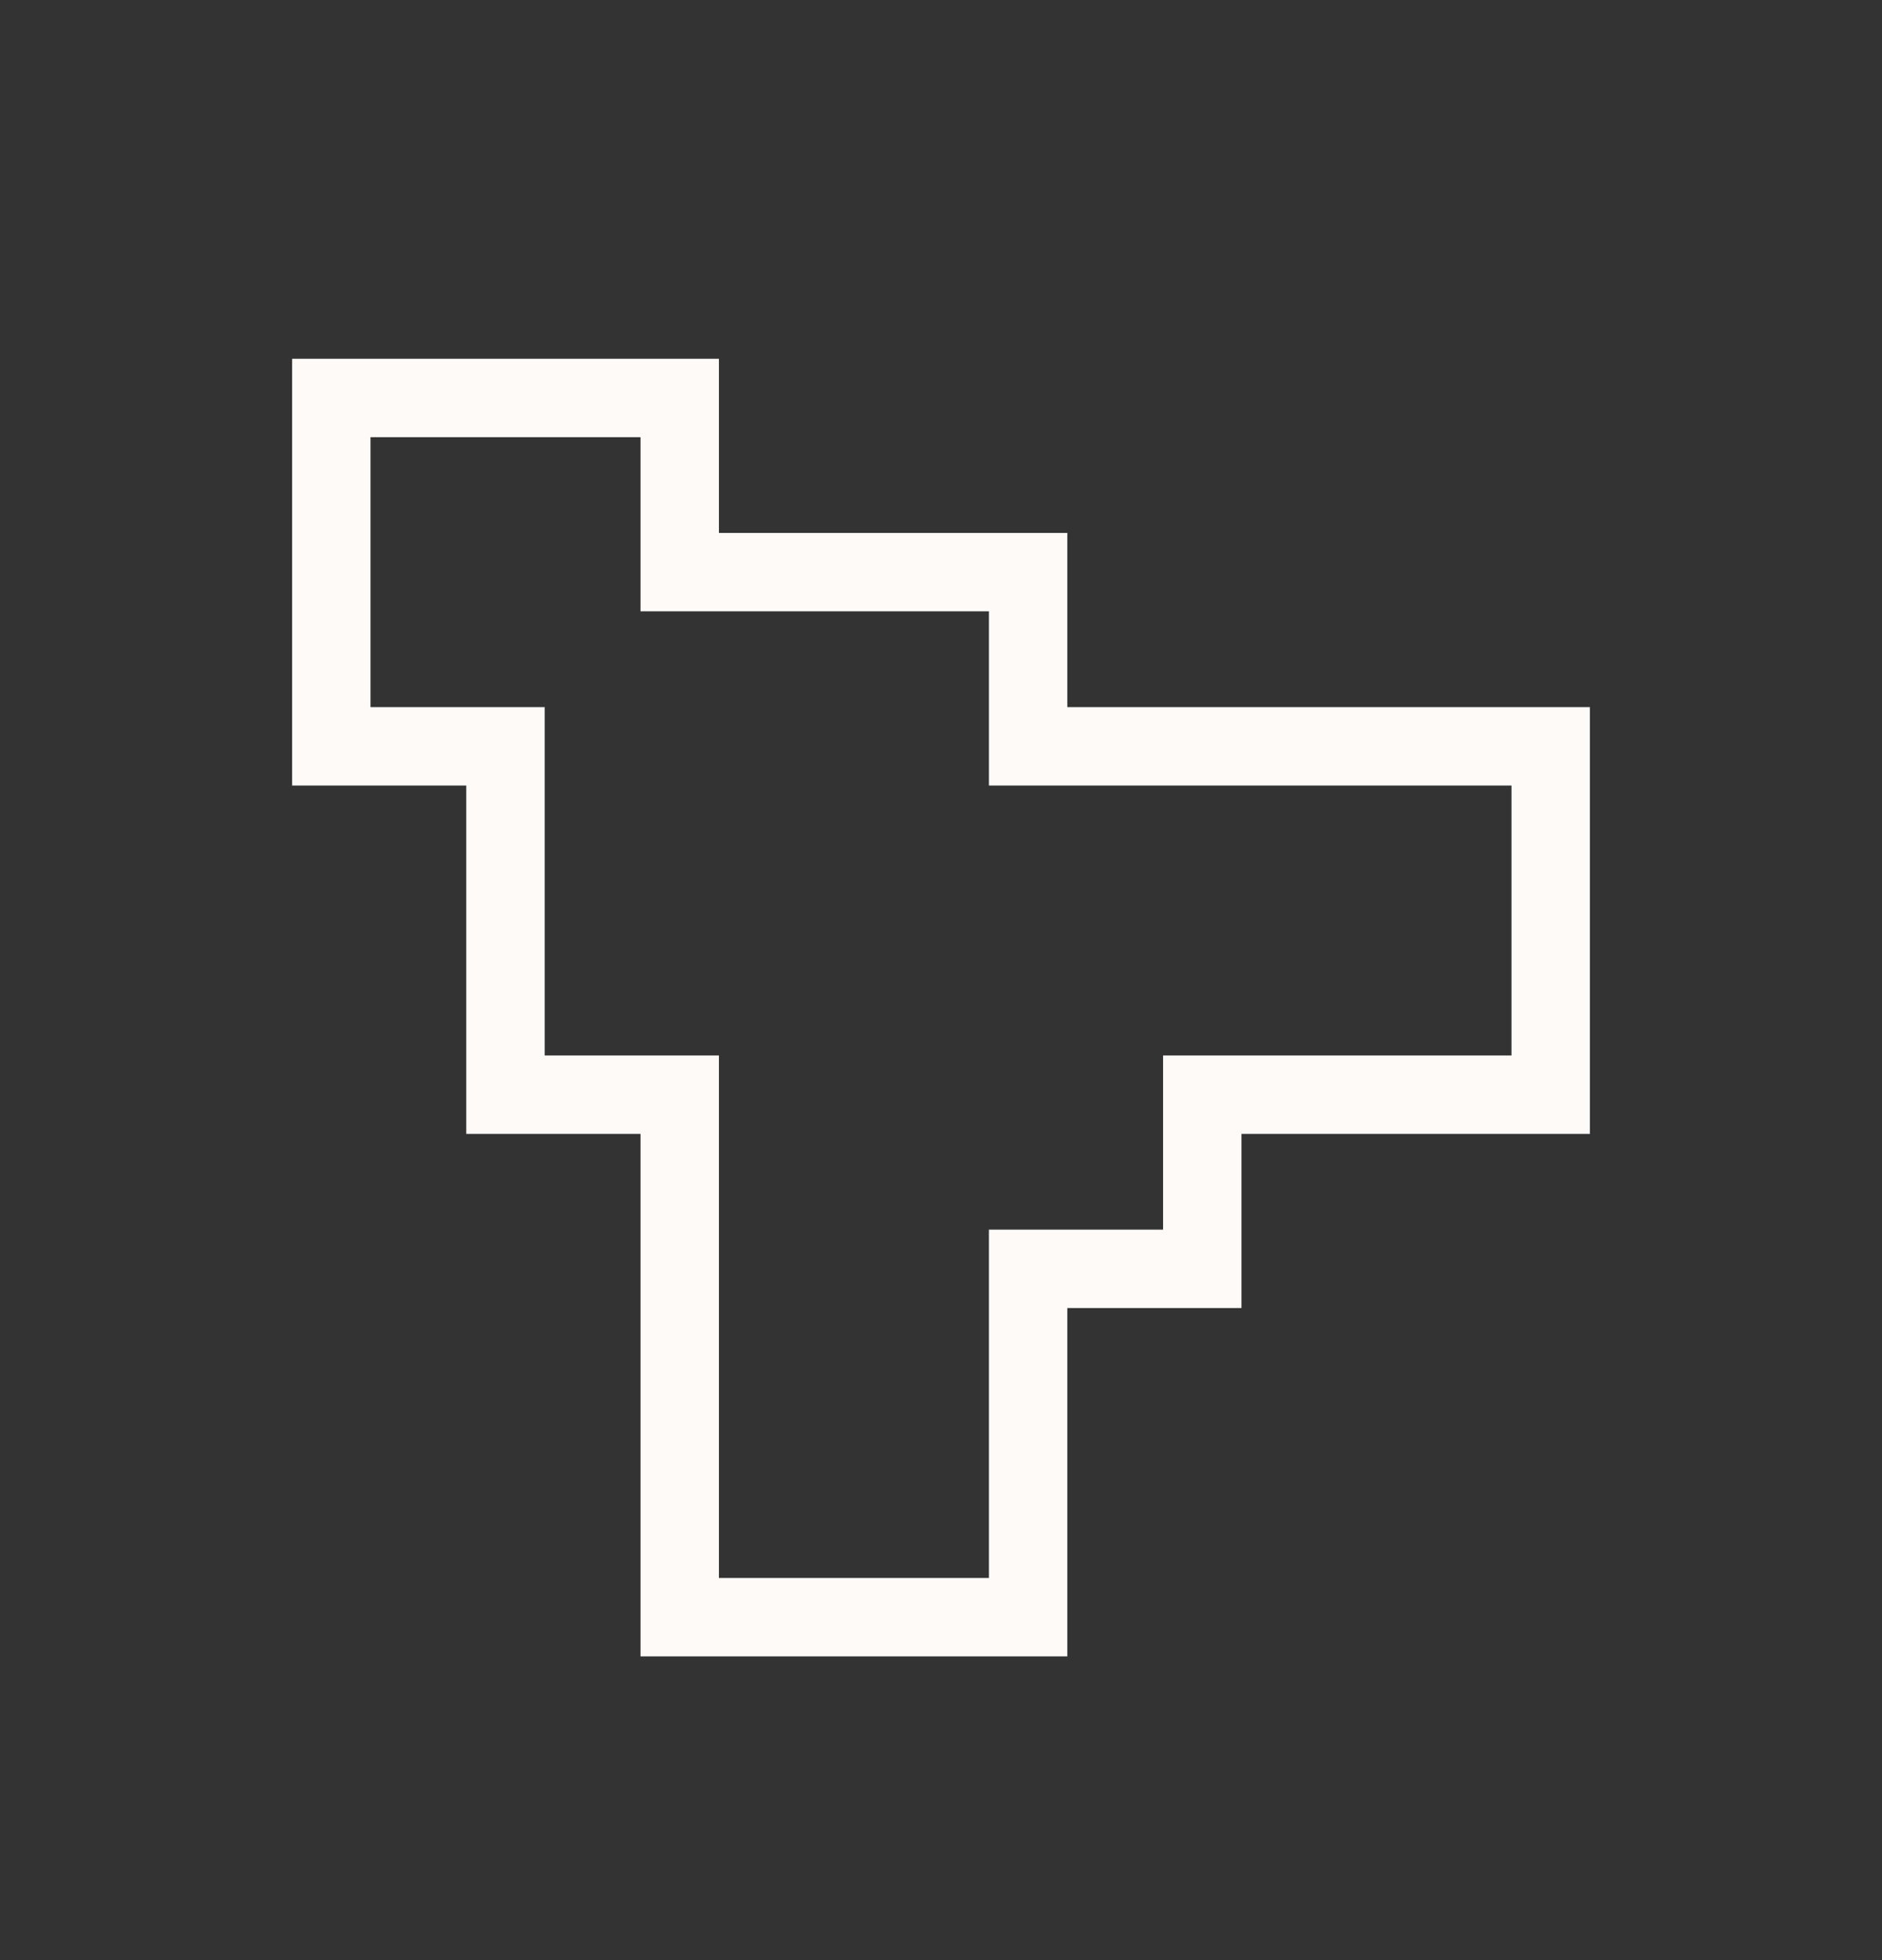 <svg width="24" height="25" viewBox="0 0 24 25" fill="none" xmlns="http://www.w3.org/2000/svg">
<rect x="0" y="0" width="24" height="25" fill="#333333" stroke="none"/>
<path fill-rule="evenodd" clip-rule="evenodd" d="M3.725 4.576H9.168L9.168 6.797H13.611V9.019L20.275 9.019L20.275 14.462L15.832 14.462L15.832 16.683L13.611 16.683L13.611 21.126L8.168 21.126L8.168 14.462H5.946V10.019L3.725 10.019L3.725 4.576ZM4.725 5.576L4.725 9.019L6.946 9.019V13.462H9.168L9.168 20.126L12.611 20.126L12.611 15.683L14.832 15.683L14.832 13.462L19.275 13.462L19.275 10.019L12.611 10.019V7.797H8.168L8.168 5.576H4.725Z" fill="#FDFAF8"/>
</svg>
